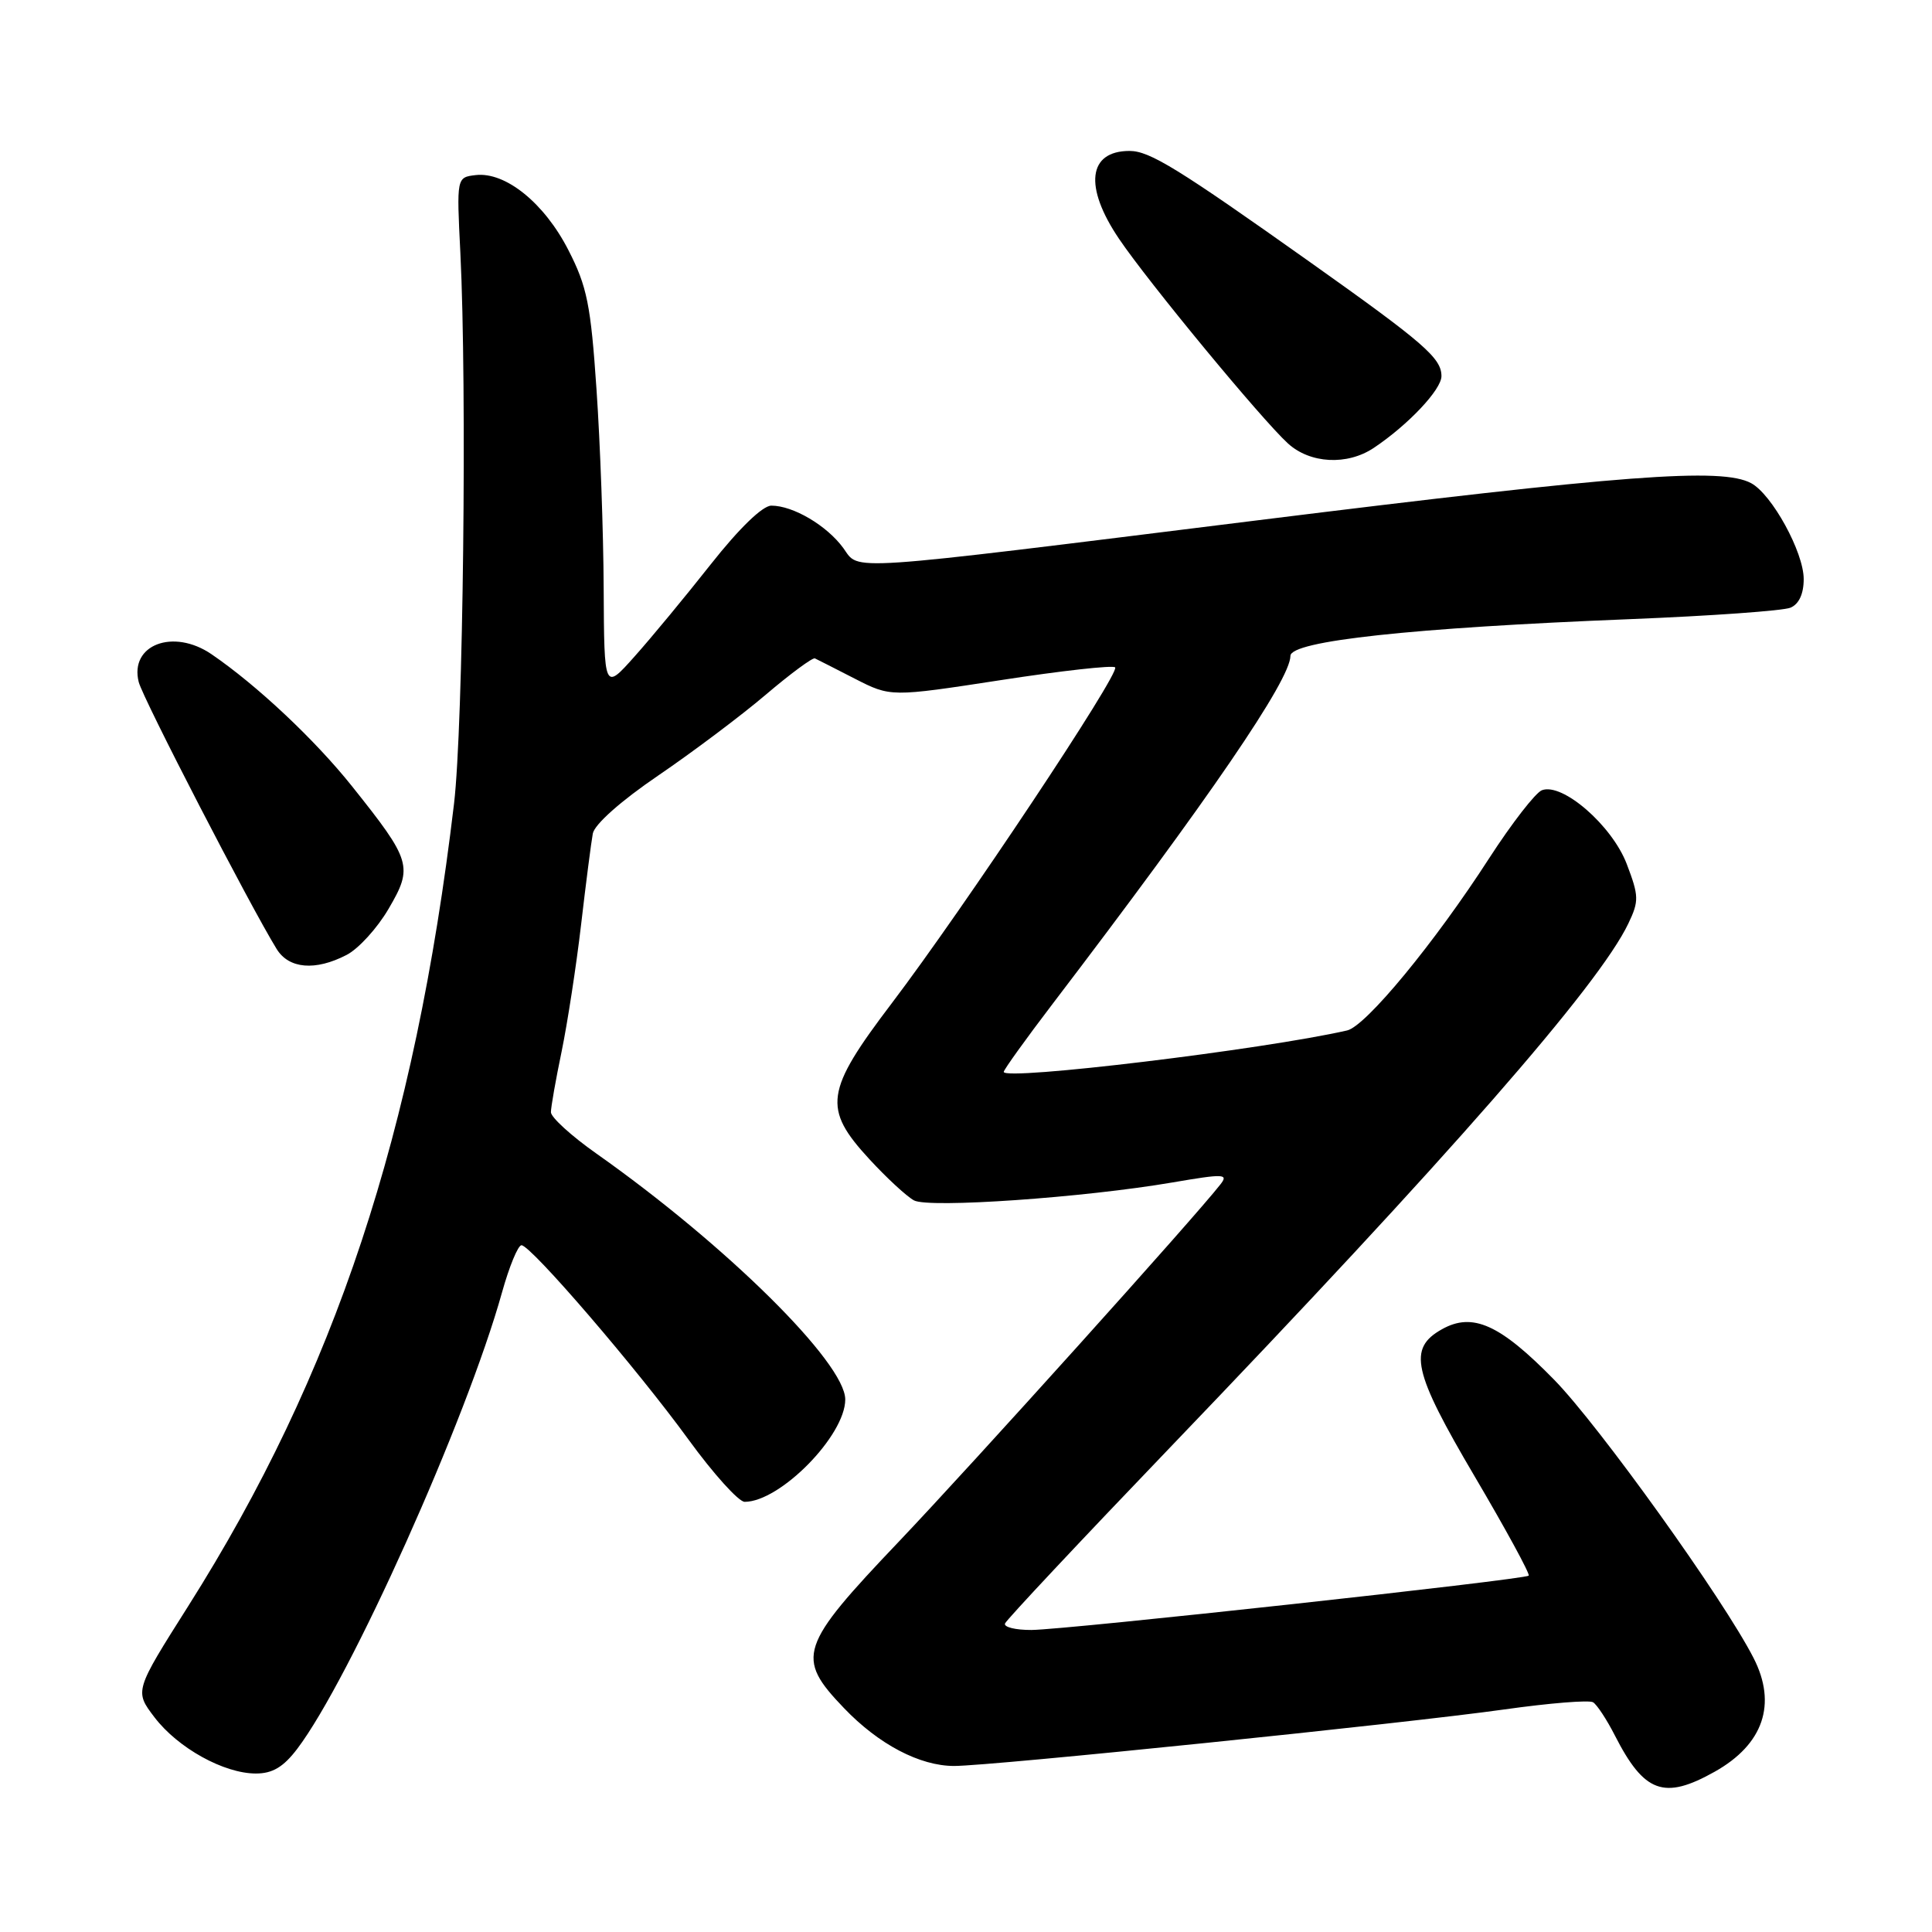 <?xml version="1.0" encoding="UTF-8" standalone="no"?>
<!DOCTYPE svg PUBLIC "-//W3C//DTD SVG 1.1//EN" "http://www.w3.org/Graphics/SVG/1.1/DTD/svg11.dtd" >
<svg xmlns="http://www.w3.org/2000/svg" xmlns:xlink="http://www.w3.org/1999/xlink" version="1.1" viewBox="0 0 256 256">
 <g >
 <path fill="currentColor"
d=" M 227.21 234.76 C 233.66 231.14 235.48 225.80 232.36 219.70 C 228.40 211.94 211.92 188.95 205.95 182.84 C 198.76 175.49 195.14 173.85 191.07 176.13 C 186.52 178.67 187.20 181.71 195.40 195.63 C 199.54 202.66 202.76 208.57 202.56 208.78 C 202.02 209.31 141.28 215.95 136.67 215.98 C 134.56 215.99 132.98 215.60 133.17 215.12 C 133.35 214.64 143.18 204.16 155.00 191.84 C 191.87 153.42 211.84 130.59 215.76 122.38 C 217.19 119.39 217.17 118.73 215.55 114.48 C 213.60 109.38 207.03 103.67 204.31 104.71 C 203.46 105.04 200.32 109.09 197.33 113.71 C 190.12 124.89 180.98 135.98 178.50 136.54 C 167.43 139.07 133.00 143.23 133.00 142.03 C 133.01 141.74 135.92 137.68 139.49 133.00 C 160.30 105.71 170.96 90.11 170.99 86.91 C 171.00 84.93 187.06 83.19 216.00 82.04 C 226.72 81.61 236.29 80.93 237.25 80.52 C 238.37 80.05 239.00 78.69 239.00 76.73 C 239.00 73.17 234.79 65.50 232.03 64.02 C 228.12 61.93 215.25 62.90 166.50 68.96 C 111.03 75.85 113.95 75.66 111.75 72.63 C 109.57 69.64 105.10 67.00 102.21 67.00 C 101.05 67.00 97.97 69.98 94.20 74.75 C 90.84 79.01 86.28 84.53 84.07 87.00 C 80.06 91.50 80.06 91.50 79.99 78.00 C 79.96 70.58 79.53 58.69 79.04 51.60 C 78.28 40.39 77.79 37.96 75.31 33.13 C 72.13 26.91 66.98 22.74 63.03 23.20 C 60.50 23.50 60.50 23.50 61.00 33.50 C 61.89 51.39 61.38 96.25 60.16 106.50 C 54.98 150.12 44.38 182.09 24.94 212.82 C 17.82 224.07 17.82 224.07 20.47 227.55 C 23.57 231.62 29.67 235.00 33.91 235.00 C 36.11 235.00 37.55 234.14 39.37 231.75 C 46.36 222.55 61.82 188.11 66.52 171.25 C 67.48 167.81 68.64 165.00 69.10 165.00 C 70.34 165.00 84.40 181.35 91.23 190.75 C 94.53 195.29 97.88 199.00 98.67 199.00 C 103.37 199.00 112.00 190.22 112.00 185.44 C 112.00 180.58 96.21 164.97 79.02 152.85 C 75.71 150.52 73.00 148.05 73.00 147.37 C 73.00 146.69 73.64 143.06 74.42 139.32 C 75.19 135.57 76.36 128.00 77.00 122.50 C 77.64 117.00 78.34 111.58 78.55 110.45 C 78.78 109.23 82.28 106.12 87.22 102.76 C 91.77 99.66 98.19 94.84 101.47 92.05 C 104.75 89.26 107.68 87.10 107.98 87.24 C 108.28 87.38 110.66 88.59 113.27 89.93 C 118.02 92.36 118.02 92.36 132.61 90.12 C 140.64 88.88 147.46 88.12 147.76 88.43 C 148.47 89.14 127.69 120.38 118.16 132.94 C 109.31 144.60 108.99 146.86 115.19 153.59 C 117.49 156.09 120.16 158.55 121.11 159.06 C 123.09 160.12 143.63 158.69 155.42 156.67 C 162.19 155.51 162.81 155.54 161.71 156.94 C 158.38 161.23 128.92 193.94 119.15 204.22 C 105.86 218.18 105.39 219.61 111.83 226.33 C 116.43 231.14 121.88 234.00 126.43 234.00 C 131.34 234.00 186.20 228.36 199.33 226.51 C 205.29 225.67 210.58 225.24 211.09 225.56 C 211.61 225.88 212.91 227.86 213.98 229.96 C 217.87 237.58 220.50 238.53 227.21 234.76 Z  M 45.93 126.53 C 47.49 125.73 50.00 122.98 51.49 120.42 C 54.76 114.85 54.52 114.05 46.65 104.19 C 41.72 98.01 34.02 90.78 28.03 86.69 C 22.95 83.22 17.14 85.44 18.38 90.37 C 18.91 92.51 33.17 120.10 36.66 125.75 C 38.28 128.38 41.79 128.68 45.93 126.53 Z  M 182.03 59.35 C 186.58 56.31 191.00 51.63 191.00 49.84 C 191.00 47.45 188.72 45.47 173.57 34.72 C 156.08 22.31 152.33 20.00 149.67 20.00 C 144.17 20.00 143.60 24.73 148.28 31.65 C 152.17 37.41 167.15 55.55 170.65 58.75 C 173.59 61.44 178.51 61.70 182.03 59.35 Z "/>
</g>
</svg>